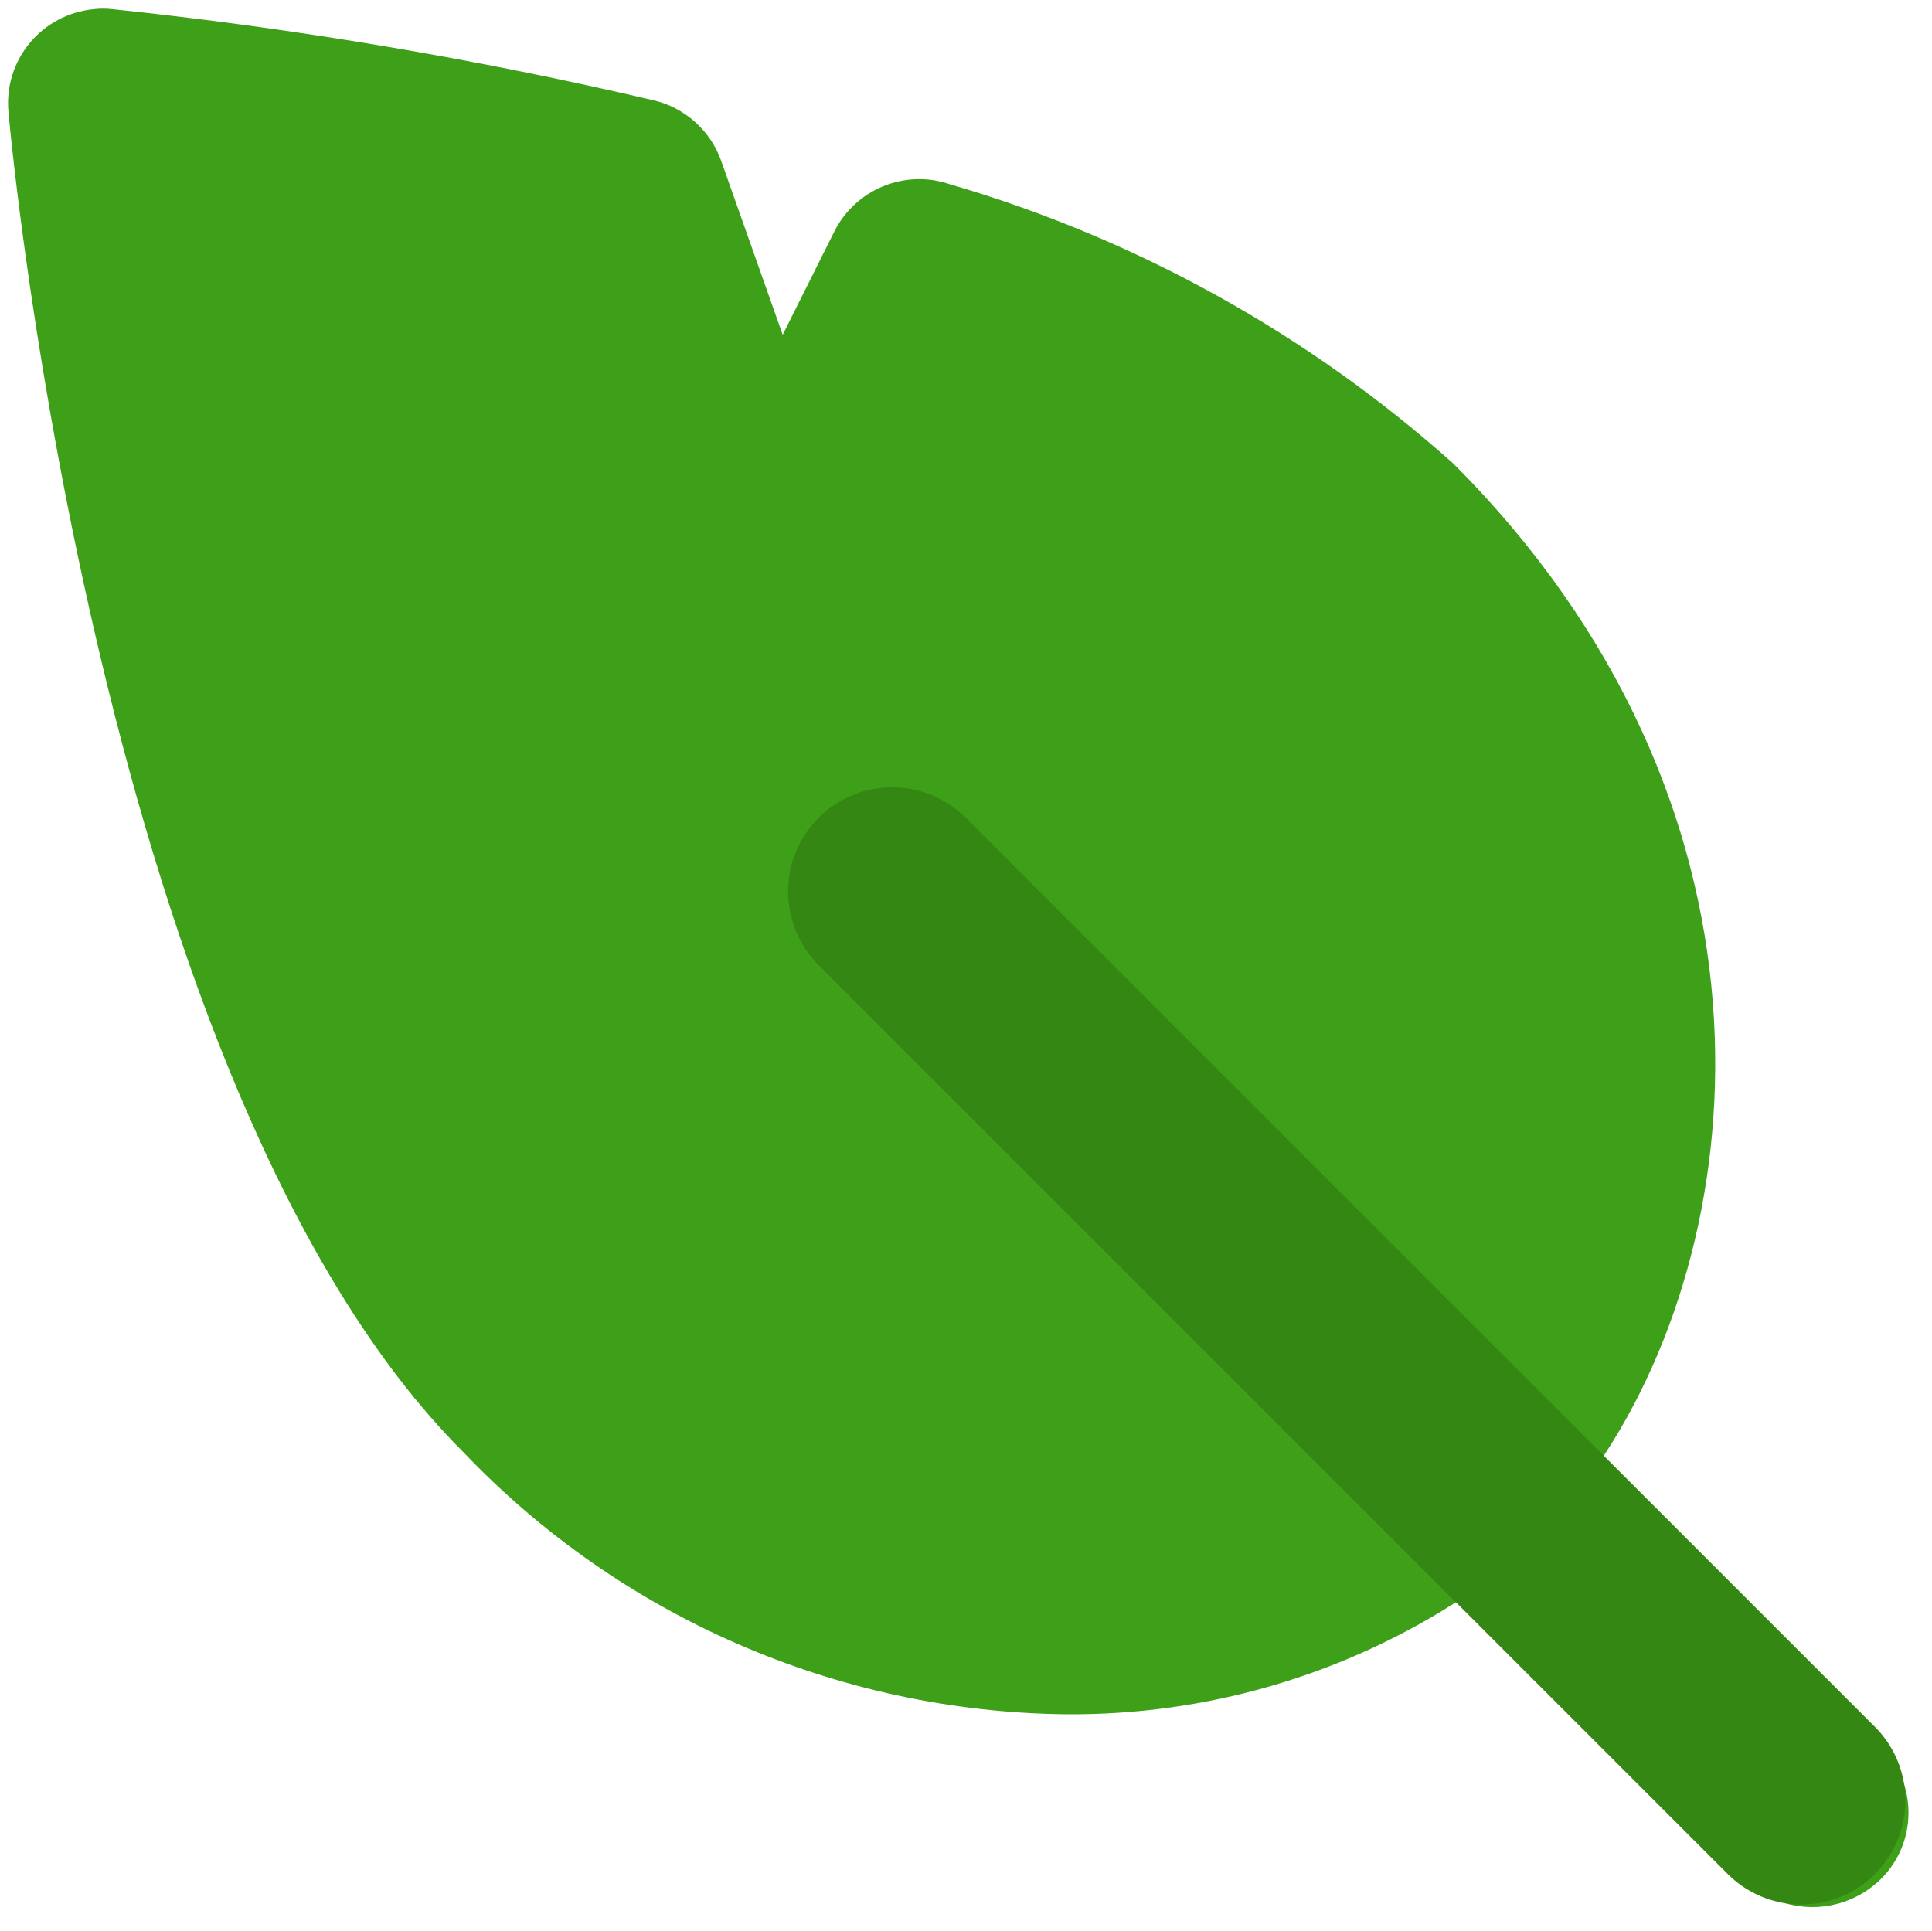 <?xml version="1.0" encoding="utf-8"?>
<!-- Generator: Adobe Illustrator 25.0.0, SVG Export Plug-In . SVG Version: 6.00 Build 0)  -->
<svg version="1.1" id="圖層_1" xmlns="http://www.w3.org/2000/svg" xmlns:xlink="http://www.w3.org/1999/xlink" x="0px" y="0px"
	 viewBox="0 0 27.35 27.34" style="enable-background:new 0 0 27.35 27.34;" xml:space="preserve">
<style type="text/css">
	.st0{fill:#3DA018;}
	.st1{fill:none;stroke:#348712;stroke-width:2.947;stroke-linecap:round;stroke-miterlimit:10;}
</style>
<path id="Path_146" class="st0" d="M24.7,26.61l-3.99-3.99c-1.68,1.1-3.64,1.67-5.64,1.65c-3.22-0.04-6.29-1.38-8.51-3.71
	C1.44,15.45,0.17,2.16,0.12,1.59C0.05,0.85,0.59,0.2,1.33,0.13c0.09-0.01,0.17-0.01,0.26,0c2.58,0.27,5.14,0.7,7.66,1.29
	c0.44,0.1,0.81,0.43,0.96,0.86l0.87,2.46l0.73-1.46c0.3-0.6,1-0.89,1.64-0.67c2.64,0.77,5.07,2.12,7.12,3.95
	c4.8,4.8,4.32,10.84,2.06,14.16l3.99,3.99c0.53,0.53,0.53,1.38,0,1.9C26.08,27.13,25.23,27.13,24.7,26.61L24.7,26.61z M18.65,8.47
	c-1.45-1.29-3.14-2.28-4.98-2.9l-1.6,3.22c-0.23,0.49-0.74,0.79-1.29,0.75c-0.54-0.03-1-0.39-1.19-0.89L7.91,3.88
	c-1.94-0.43-3.7-0.71-4.92-0.87c0.49,3.62,1.99,12.18,5.46,15.65c3.75,3.74,7.99,3.3,10.3,2.02l-6.16-6.16
	c-0.52-0.53-0.5-1.38,0.03-1.9c0.52-0.5,1.35-0.5,1.87,0l6.16,6.15C21.95,16.45,22.4,12.22,18.65,8.47L18.65,8.47z M13.54,4.68
	l3.95,1.88l2.96,2.68l1.14,2.26l1.01,4.3l-1.24,3.6l-2.69,2.41l-5.13,0.27L9.7,20.92l-3.97-4.25L3.63,10L2.55,3V1.67l5.49,1.34
	l2.53,4.09l0.86,1.24L13.54,4.68z"/>
<line id="Line_10" class="st1" x1="25.5" y1="25.49" x2="12.63" y2="12.62"/>
</svg>
